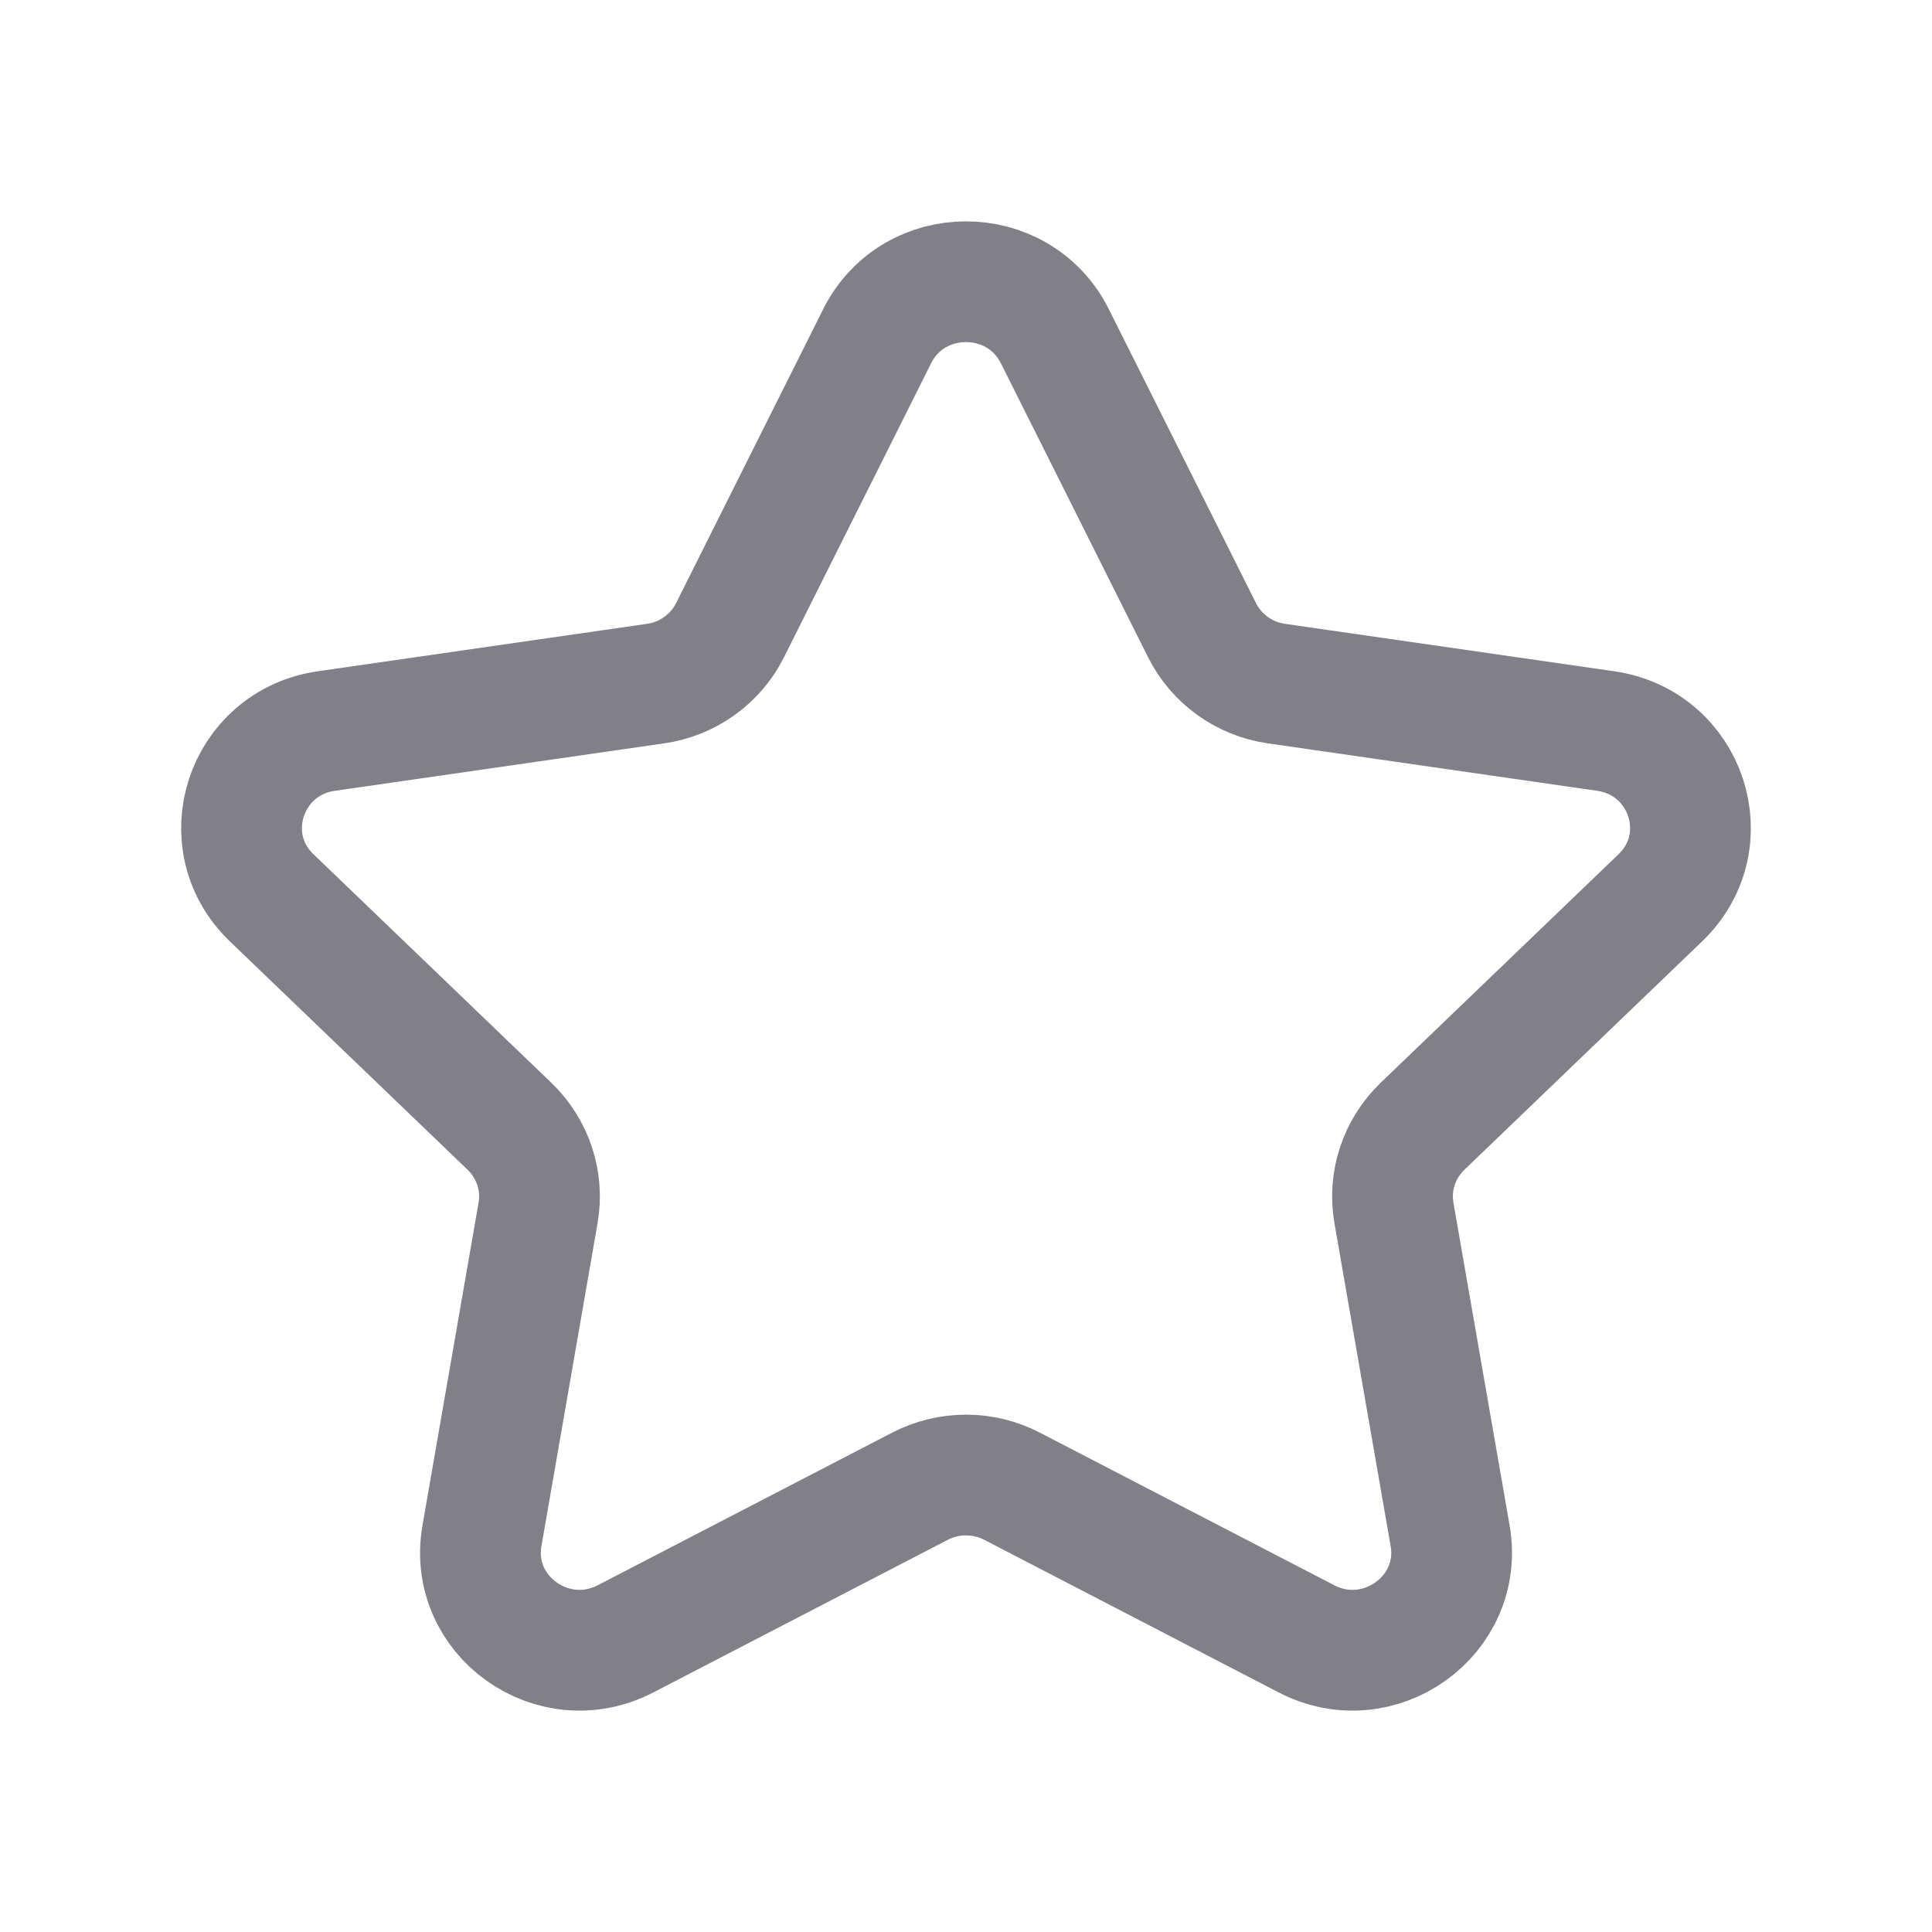 <svg width="24" height="24" viewBox="0 0 24 24" fill="none" xmlns="http://www.w3.org/2000/svg">
<path fill-rule="evenodd" clip-rule="evenodd" d="M13.104 4.177L14.932 7.828C15.111 8.186 15.457 8.435 15.857 8.492L19.945 9.081C20.955 9.226 21.357 10.45 20.626 11.152L17.67 13.992C17.38 14.272 17.247 14.673 17.316 15.068L18.014 19.078C18.186 20.07 17.13 20.827 16.227 20.357L12.573 18.463C12.215 18.277 11.786 18.277 11.427 18.463L7.773 20.357C6.87 20.827 5.814 20.07 5.987 19.078L6.684 15.068C6.753 14.673 6.62 14.272 6.33 13.992L3.374 11.152C2.643 10.45 3.045 9.226 4.055 9.081L8.143 8.492C8.544 8.435 8.89 8.186 9.069 7.828L10.896 4.177C11.348 3.274 12.652 3.274 13.104 4.177Z" stroke="#818089" stroke-width="1.5" stroke-linecap="round" stroke-linejoin="round"/>
</svg>
